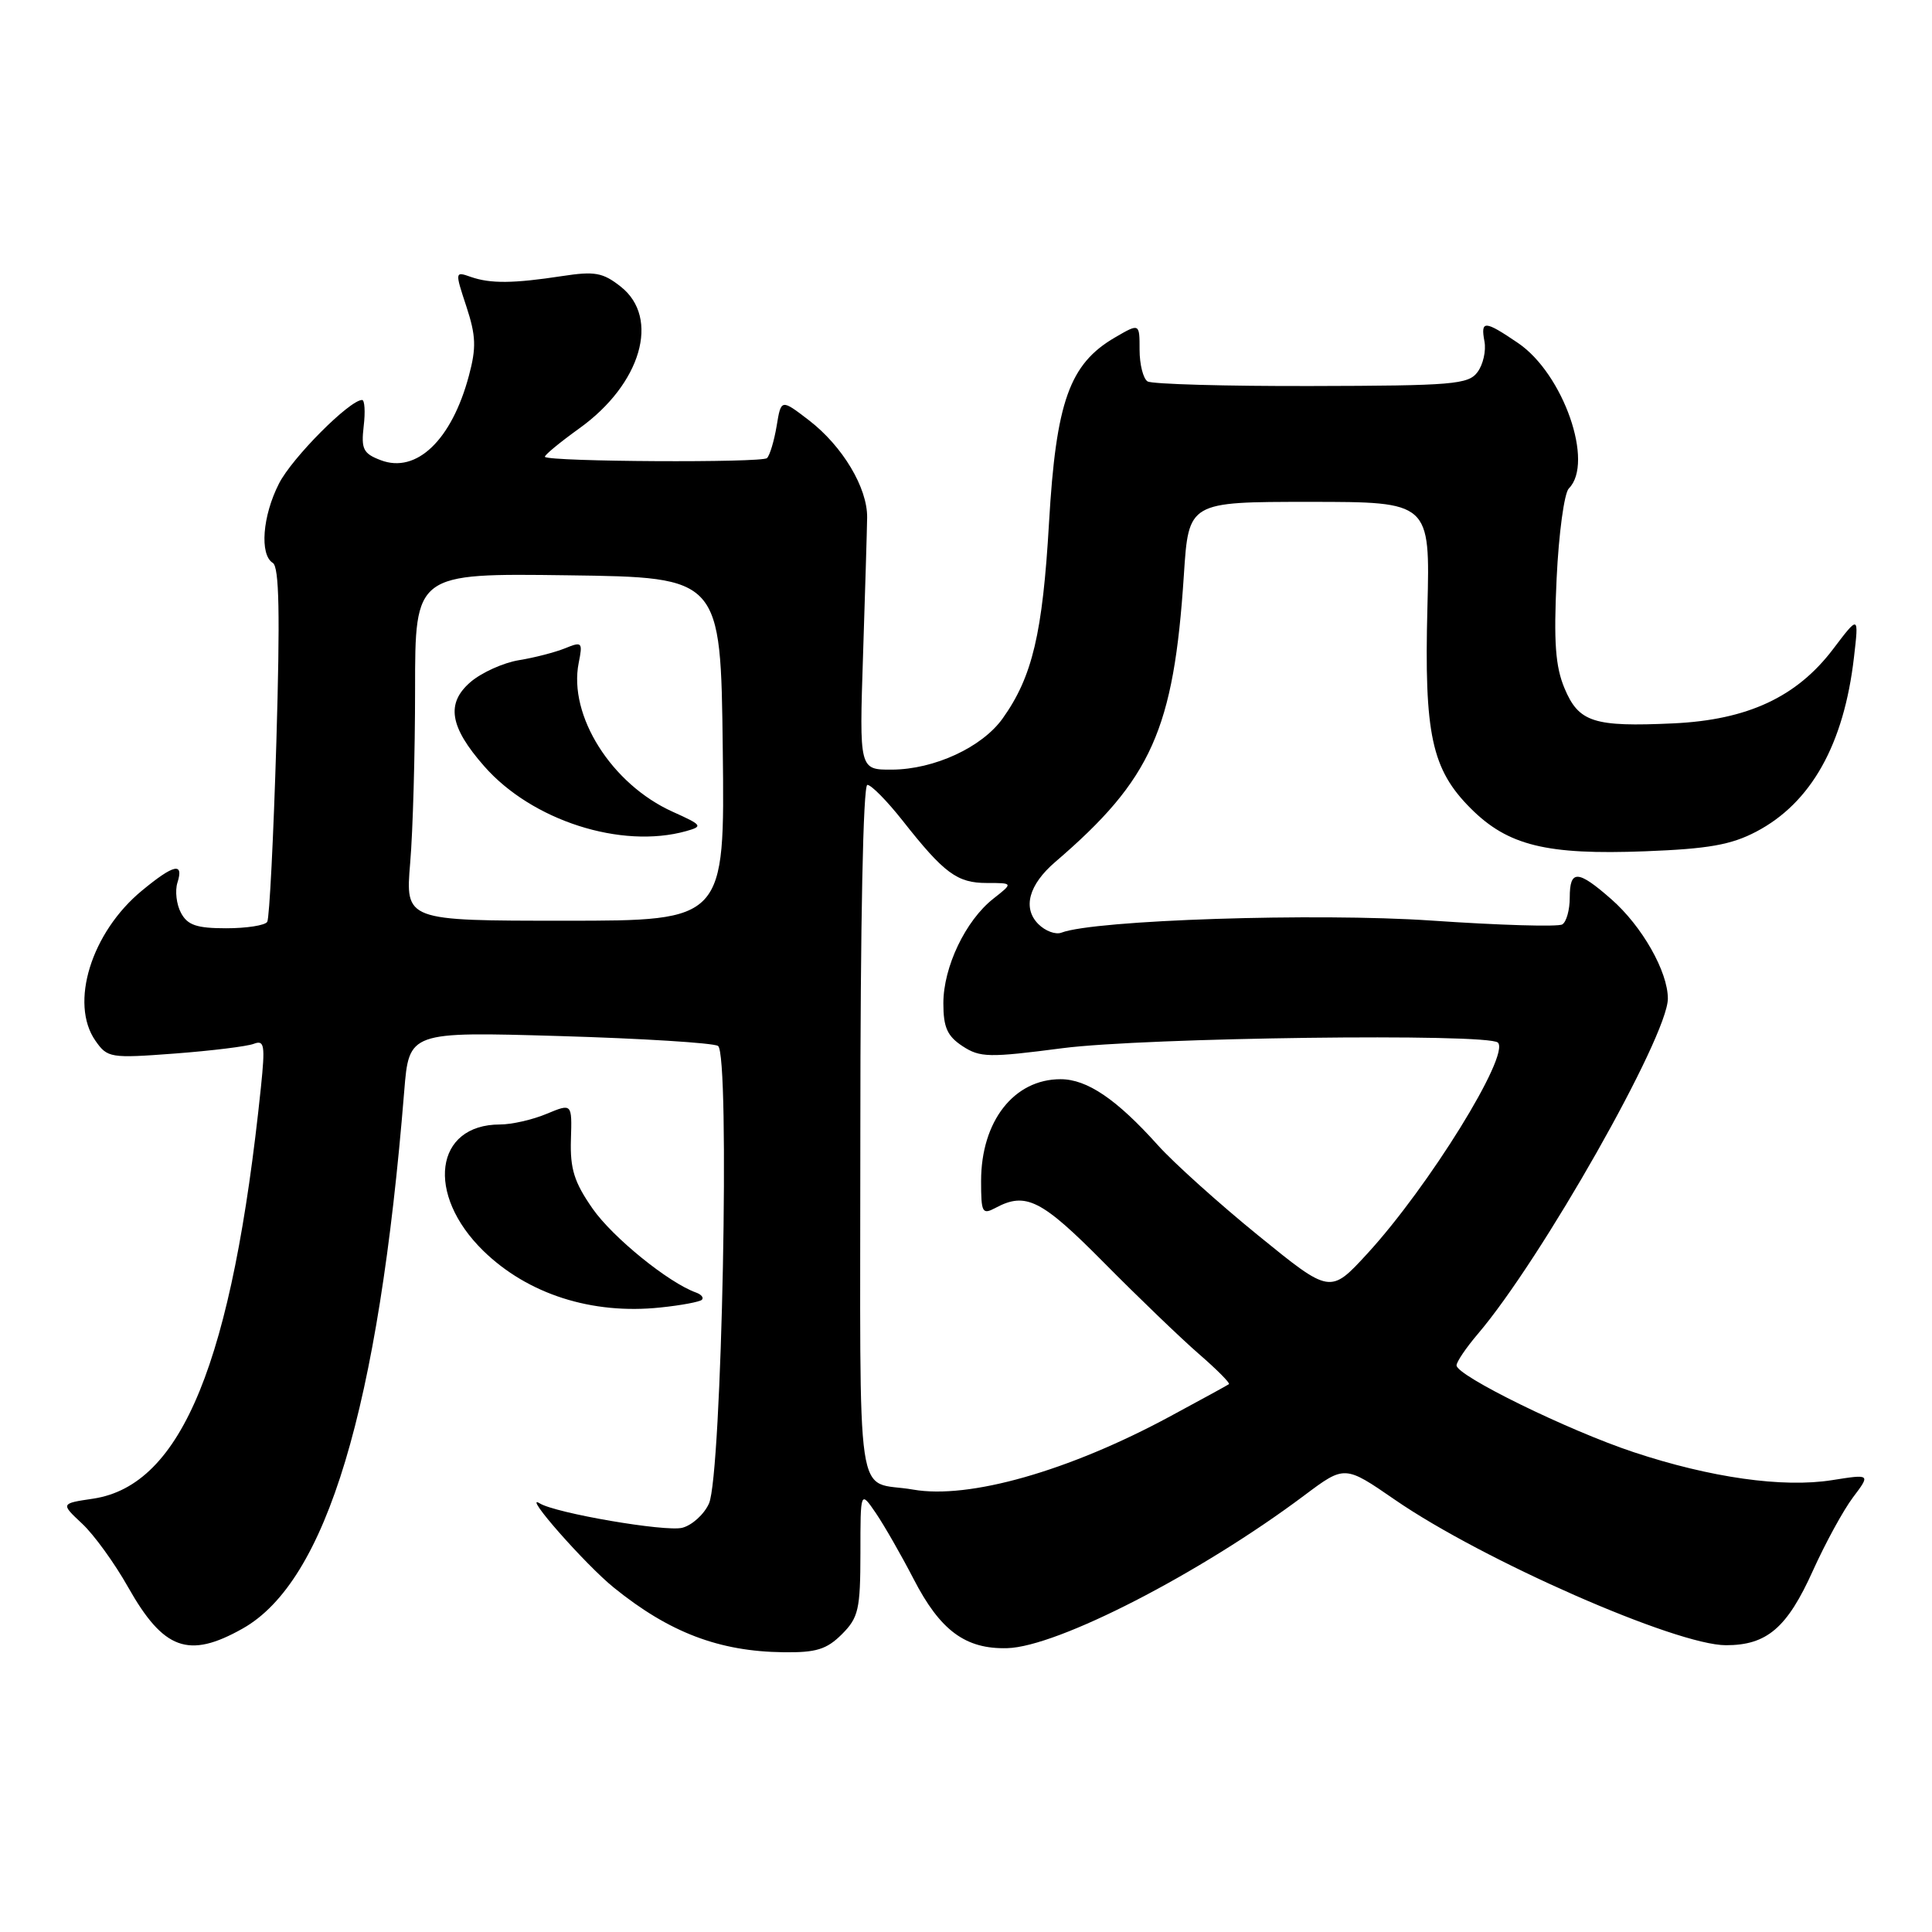 <?xml version="1.0" encoding="UTF-8" standalone="no"?>
<!DOCTYPE svg PUBLIC "-//W3C//DTD SVG 1.1//EN" "http://www.w3.org/Graphics/SVG/1.1/DTD/svg11.dtd" >
<svg xmlns="http://www.w3.org/2000/svg" xmlns:xlink="http://www.w3.org/1999/xlink" version="1.1" viewBox="0 0 256 256">
 <g >
 <path fill="currentColor"
d=" M 111.55 216.55 C 113.76 214.34 114.00 213.26 114.01 205.80 C 114.01 197.50 114.01 197.50 116.06 200.50 C 117.18 202.15 119.43 206.08 121.06 209.23 C 124.58 216.06 127.93 218.54 133.46 218.39 C 140.11 218.22 159.03 208.49 172.84 198.14 C 178.18 194.14 178.18 194.14 184.84 198.73 C 196.46 206.74 222.08 218.00 228.70 218.00 C 234.13 218.00 236.81 215.70 240.23 208.10 C 241.87 204.47 244.25 200.11 245.53 198.41 C 247.86 195.32 247.86 195.32 242.74 196.13 C 236.24 197.16 226.65 195.80 216.47 192.42 C 207.79 189.54 193.00 182.29 193.00 180.92 C 193.00 180.45 194.26 178.59 195.80 176.78 C 204.22 166.92 221.00 137.31 221.00 132.32 C 221.00 128.74 217.58 122.72 213.52 119.16 C 209.06 115.24 208.00 115.20 208.00 118.94 C 208.00 120.56 207.56 122.16 207.01 122.49 C 206.47 122.83 198.67 122.60 189.67 121.98 C 174.40 120.94 145.04 121.90 140.65 123.58 C 139.88 123.88 138.51 123.37 137.59 122.45 C 135.47 120.33 136.31 117.23 139.83 114.21 C 152.59 103.26 155.53 96.70 156.87 76.17 C 157.50 66.50 157.50 66.50 173.50 66.50 C 189.50 66.50 189.50 66.50 189.14 80.50 C 188.70 97.30 189.70 101.94 194.88 107.12 C 199.81 112.05 204.92 113.30 217.99 112.80 C 226.33 112.48 229.37 111.95 232.69 110.21 C 239.98 106.40 244.33 98.64 245.66 87.10 C 246.31 81.50 246.31 81.50 242.90 86.00 C 238.08 92.36 231.57 95.39 221.74 95.85 C 211.17 96.34 209.20 95.71 207.31 91.21 C 206.10 88.32 205.86 85.11 206.26 76.67 C 206.54 70.71 207.27 65.33 207.88 64.72 C 211.27 61.33 207.16 49.54 201.16 45.46 C 196.70 42.43 196.17 42.41 196.70 45.25 C 196.93 46.49 196.52 48.31 195.78 49.30 C 194.58 50.94 192.51 51.11 173.79 51.15 C 162.43 51.18 152.65 50.90 152.06 50.54 C 151.48 50.18 151.00 48.29 151.00 46.35 C 151.00 42.82 151.00 42.82 147.75 44.71 C 141.71 48.22 139.93 53.23 139.00 69.27 C 138.15 83.94 136.80 89.66 132.87 95.18 C 130.14 99.02 123.80 101.95 118.18 101.98 C 113.86 102.00 113.86 102.00 114.36 86.75 C 114.63 78.36 114.88 70.19 114.90 68.59 C 114.96 64.65 111.64 59.11 107.18 55.68 C 103.50 52.86 103.50 52.86 102.91 56.44 C 102.58 58.41 102.01 60.33 101.63 60.70 C 101.00 61.34 72.85 61.19 72.21 60.54 C 72.05 60.38 74.11 58.67 76.78 56.75 C 84.96 50.88 87.51 42.12 82.25 37.98 C 79.88 36.11 78.81 35.92 74.50 36.58 C 68.02 37.57 64.99 37.60 62.38 36.69 C 60.28 35.95 60.27 35.99 61.80 40.62 C 63.07 44.49 63.13 46.07 62.13 49.79 C 59.86 58.30 55.19 62.78 50.46 60.98 C 48.13 60.10 47.84 59.51 48.19 56.48 C 48.42 54.57 48.32 53.00 47.98 53.00 C 46.33 53.00 38.70 60.66 36.97 64.07 C 34.78 68.35 34.38 73.50 36.15 74.59 C 37.00 75.12 37.12 81.37 36.62 98.30 C 36.24 110.95 35.70 121.68 35.41 122.15 C 35.12 122.62 32.67 123.00 29.98 123.00 C 26.06 123.00 24.85 122.59 23.98 120.96 C 23.38 119.84 23.17 118.04 23.51 116.96 C 24.38 114.22 23.05 114.51 18.82 118.00 C 12.10 123.53 9.18 132.96 12.65 137.91 C 14.24 140.18 14.62 140.24 23.16 139.60 C 28.04 139.23 32.75 138.65 33.63 138.31 C 35.04 137.77 35.15 138.48 34.57 144.10 C 30.80 180.41 24.11 196.81 12.35 198.58 C 8.03 199.22 8.03 199.22 10.88 201.89 C 12.45 203.35 15.19 207.14 16.97 210.30 C 21.67 218.62 24.98 219.83 32.14 215.80 C 43.26 209.55 50.17 186.59 53.56 144.60 C 54.20 136.70 54.20 136.70 74.09 137.28 C 85.03 137.60 94.50 138.19 95.14 138.59 C 96.76 139.59 95.65 195.48 93.94 199.23 C 93.29 200.67 91.69 202.11 90.40 202.44 C 88.16 203.00 73.63 200.51 71.51 199.20 C 69.12 197.72 77.56 207.32 81.34 210.37 C 88.68 216.31 95.29 218.83 103.80 218.93 C 108.14 218.99 109.53 218.56 111.55 216.55 Z  M 93.00 172.23 C 93.28 171.95 92.93 171.52 92.23 171.27 C 88.59 169.97 81.20 163.98 78.53 160.16 C 76.09 156.66 75.53 154.89 75.65 151.00 C 75.80 146.19 75.80 146.19 72.43 147.59 C 70.58 148.37 67.80 149.00 66.25 149.00 C 57.59 149.00 56.37 158.23 64.03 165.73 C 69.92 171.48 78.42 174.21 87.50 173.25 C 90.25 172.97 92.72 172.50 93.00 172.23 Z  M 121.00 197.38 C 113.19 196.01 114.00 201.46 114.00 149.98 C 114.00 122.19 114.37 104.00 114.93 104.00 C 115.45 104.00 117.55 106.14 119.61 108.75 C 125.10 115.72 126.83 117.00 130.75 117.00 C 134.27 117.00 134.27 117.00 131.61 119.09 C 127.94 121.98 125.00 128.13 125.00 132.94 C 125.00 136.14 125.52 137.29 127.54 138.62 C 129.86 140.14 131.03 140.16 140.79 138.89 C 151.68 137.48 197.22 136.89 198.48 138.15 C 200.12 139.79 189.30 157.27 181.17 166.12 C 176.26 171.46 176.26 171.46 166.74 163.72 C 161.50 159.46 155.51 154.07 153.42 151.74 C 147.95 145.65 144.05 143.00 140.53 143.00 C 134.35 143.00 130.00 148.57 130.00 156.49 C 130.00 160.71 130.15 160.99 131.93 160.04 C 135.93 157.90 138.02 158.96 146.28 167.31 C 150.80 171.88 156.45 177.31 158.84 179.39 C 161.23 181.46 163.03 183.27 162.84 183.41 C 162.65 183.55 159.12 185.48 155.00 187.70 C 141.62 194.92 128.40 198.68 121.00 197.38 Z  M 54.35 114.35 C 54.71 110.14 55.00 99.78 55.00 91.33 C 55.00 75.96 55.00 75.96 75.25 76.23 C 95.50 76.50 95.50 76.50 95.77 99.25 C 96.04 122.00 96.04 122.00 74.87 122.00 C 53.71 122.00 53.71 122.00 54.35 114.35 Z  M 90.91 110.13 C 93.18 109.49 93.08 109.34 89.13 107.56 C 81.03 103.91 75.29 94.81 76.68 87.84 C 77.23 85.09 77.13 84.98 74.88 85.90 C 73.57 86.43 70.81 87.15 68.75 87.48 C 66.69 87.82 63.81 89.12 62.35 90.37 C 59.07 93.20 59.57 96.31 64.17 101.54 C 70.48 108.73 82.32 112.53 90.91 110.13 Z "/>
</g>
</svg>